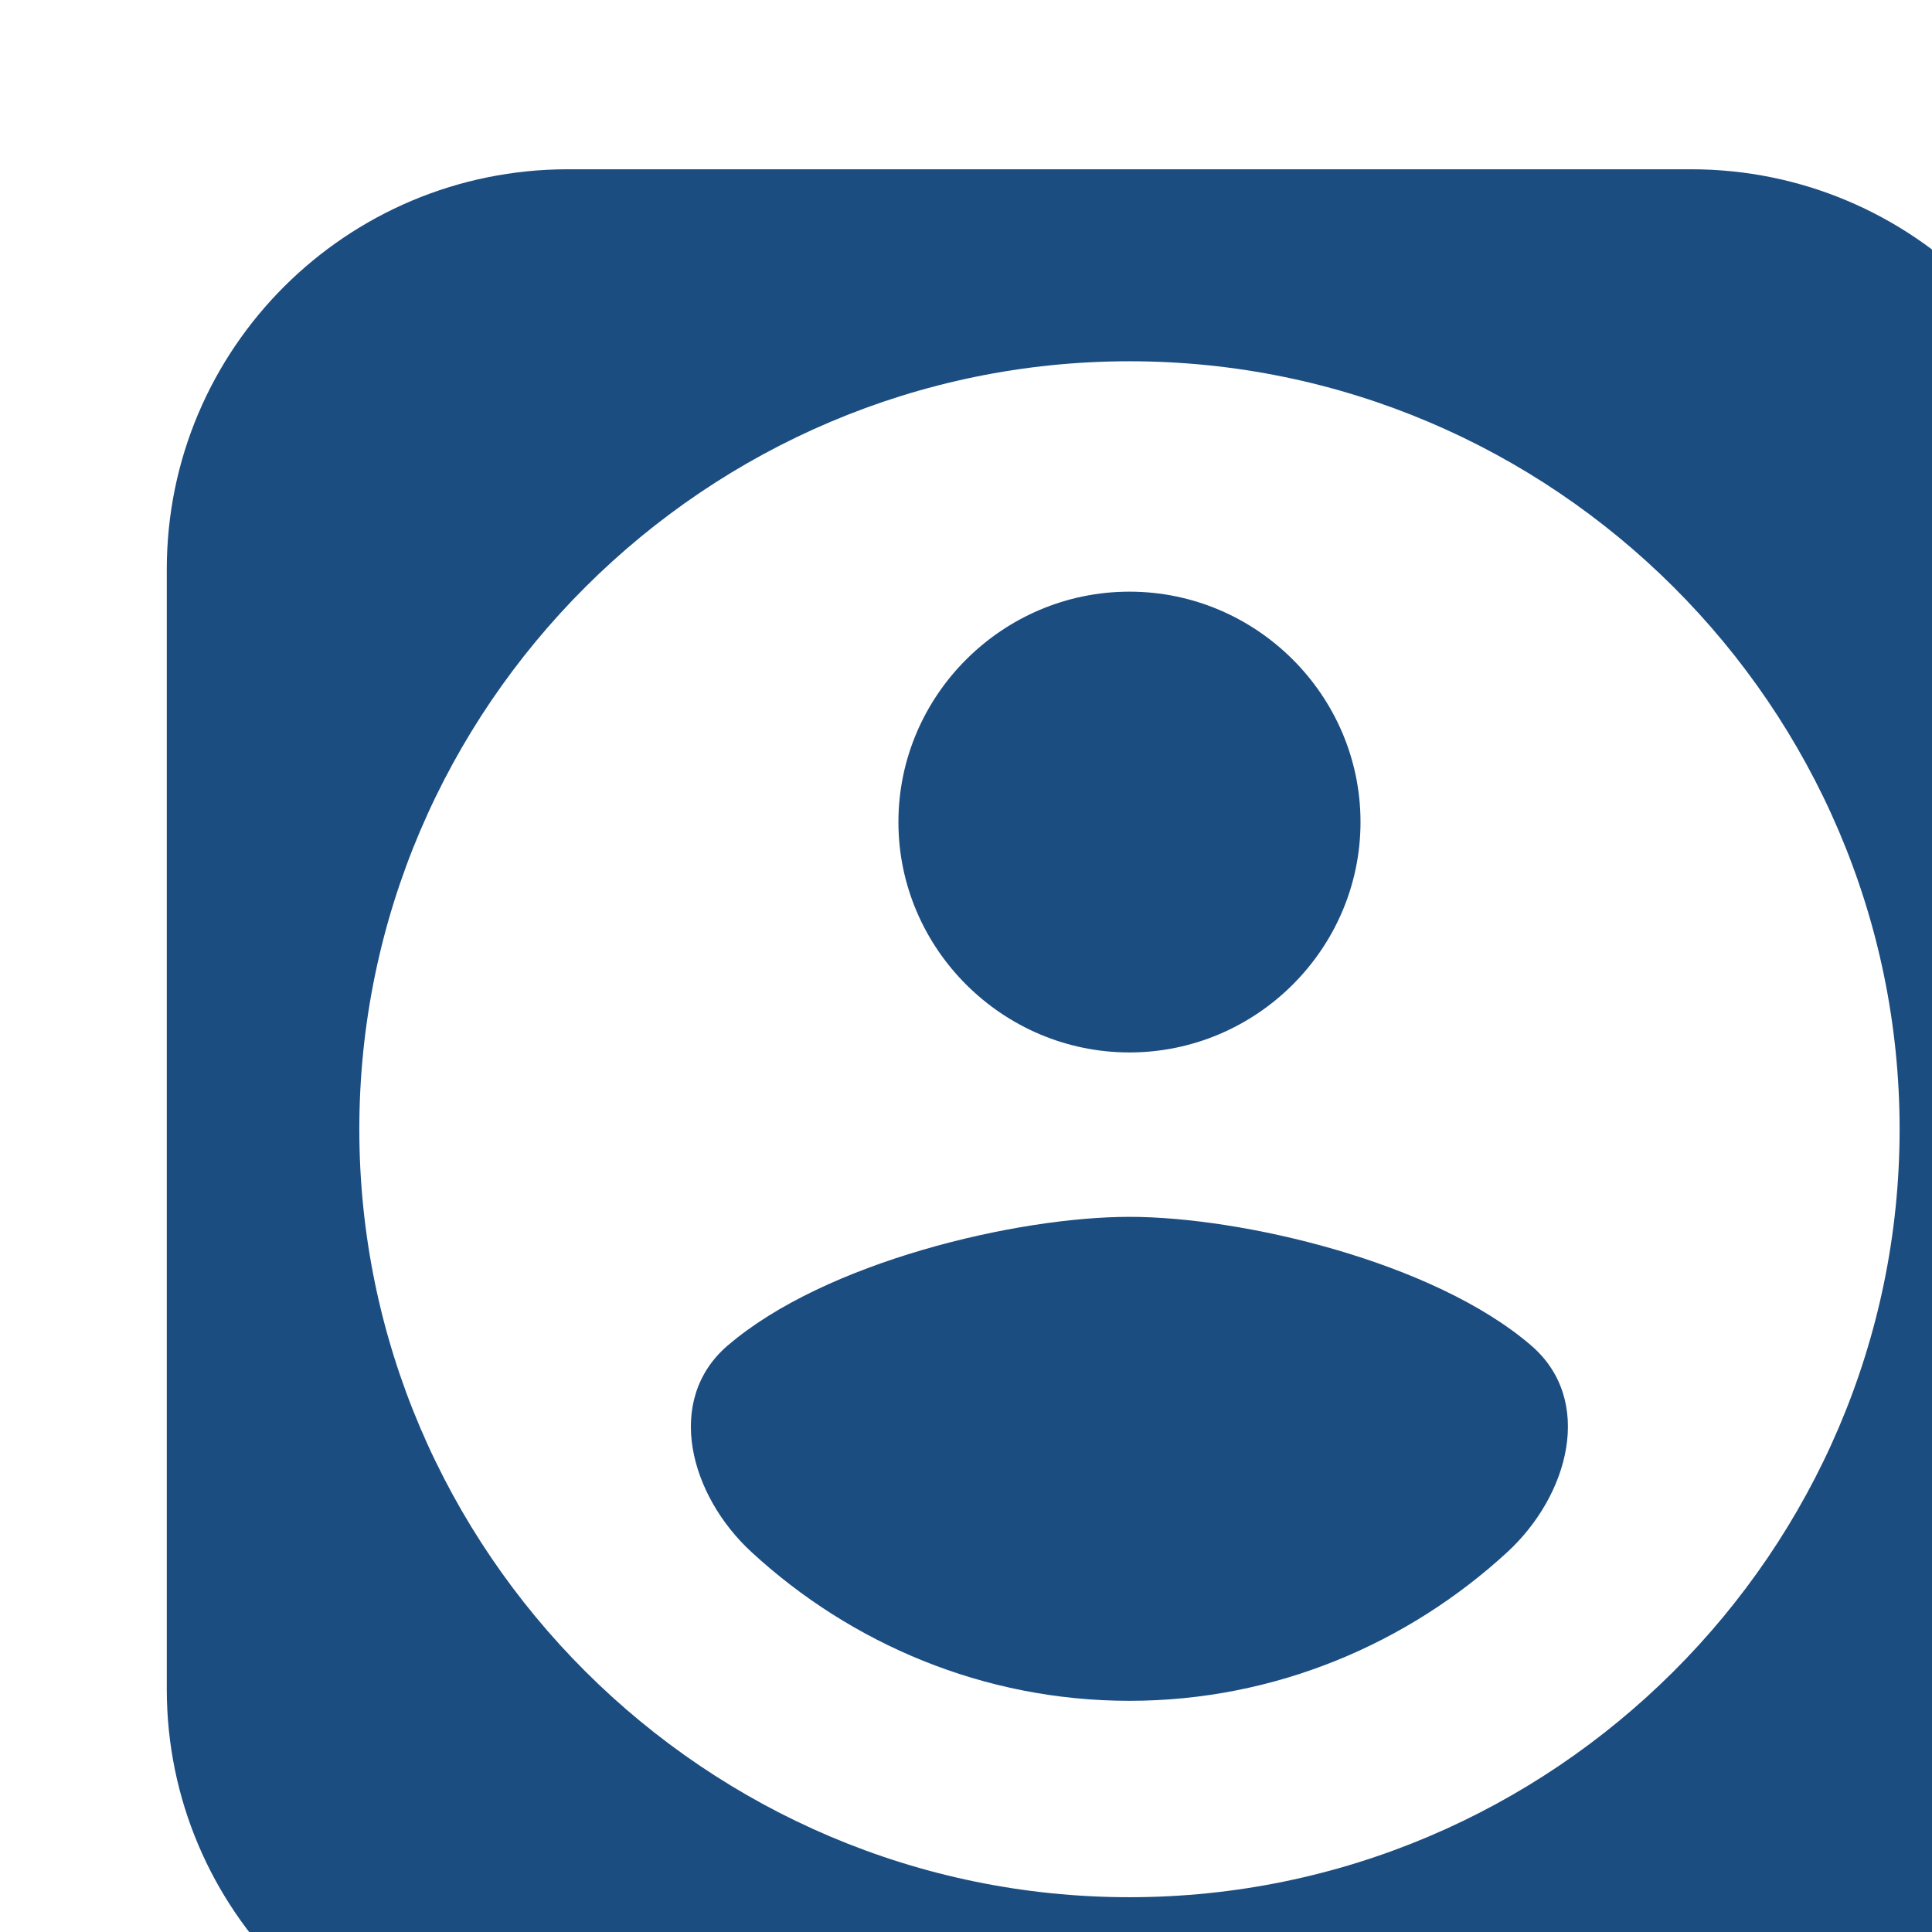 <?xml version="1.0" encoding="UTF-8" standalone="no"?>
<svg
   width="32"
   height="32"
   viewBox="4 4 25.6 25.6"
   fill="none"
   version="1.1"
   id="svg3"
   sodipodi:docname="login.svg"
   inkscape:version="1.3.2 (091e20e, 2023-11-25, custom)"
   xmlns:inkscape="http://www.inkscape.org/namespaces/inkscape"
   xmlns:sodipodi="http://sodipodi.sourceforge.net/DTD/sodipodi-0.dtd"
   xmlns="http://www.w3.org/2000/svg"
   xmlns:svg="http://www.w3.org/2000/svg">
  <sodipodi:namedview
     id="namedview3"
     pagecolor="#ffffff"
     bordercolor="#000000"
     borderopacity="0.25"
     inkscape:showpageshadow="true"
     inkscape:pageopacity="0.0"
     inkscape:pagecheckerboard="0"
     inkscape:deskcolor="#d1d1d1"
     inkscape:zoom="12.296875"
     inkscape:cx="32.365947"
     inkscape:cy="18.581957"
     inkscape:window-width="1920"
     inkscape:window-height="1001"
     inkscape:window-x="-9"
     inkscape:window-y="-9"
     inkscape:window-maximized="1"
     inkscape:current-layer="svg3" />
  <g
     filter="url(#filter0_d_42611_3029)"
     id="g1"
     transform="matrix(1.063,0,0,1.06,1.958,2.003)"
     style="stroke-width:0.942">
    <rect
       x="2"
       y="2"
       width="24"
       height="24"
       rx="5"
       fill="#ffffff"
       id="rect1"
       style="stroke-width:0.942" />
    <path
       fill-rule="evenodd"
       clip-rule="evenodd"
       d="M 26,7 C 26,4.239 23.761,2 21,2 H 7 C 4.239,2 2,4.239 2,7 v 14 c 0,2.761 2.239,5 5,5 h 14 c 2.761,0 5,-2.239 5,-5 z M 4.4,14 c 0,-5.28 4.32,-9.6 9.6,-9.6 5.28,0 9.6,4.32 9.6,9.6 0,5.28 -4.32,9.6 -9.6,9.6 C 8.72,23.6 4.4,19.28 4.4,14 Z M 16.88,10.16 c 0,-1.583 -1.297,-2.88 -2.88,-2.88 -1.583,0 -2.88,1.297 -2.88,2.88 0,1.583 1.297,2.88 2.88,2.88 1.583,0 2.88,-1.297 2.88,-2.88 z m -7.888,6.543 c -0.792,0.683 -0.472,1.873 0.297,2.583 1.237,1.143 2.892,1.859 4.711,1.859 1.818,0 3.471,-0.717 4.708,-1.857 0.77,-0.71 1.091,-1.902 0.298,-2.586 -1.214,-1.047 -3.607,-1.607 -5.006,-1.607 -1.399,0 -3.794,0.561 -5.008,1.609 z"
       fill="#1c4d81"
       id="path1"
       style="stroke-width:0.942" />
  </g>
  <defs
     id="defs3">
    <filter
       id="filter0_d_42611_3029"
       x="0"
       y="0"
       width="32"
       height="32"
       filterUnits="userSpaceOnUse"
       color-interpolation-filters="sRGB">
      <feFlood
         flood-opacity="0"
         result="BackgroundImageFix"
         id="feFlood1" />
      <feColorMatrix
         in="SourceAlpha"
         type="matrix"
         values="0 0 0 0 0 0 0 0 0 0 0 0 0 0 0 0 0 0 127 0"
         result="hardAlpha"
         id="feColorMatrix1" />
      <feOffset
         dx="2"
         dy="2"
         id="feOffset1" />
      <feGaussianBlur
         stdDeviation="2"
         id="feGaussianBlur1" />
      <feColorMatrix
         type="matrix"
         values="0 0 0 0 0.184 0 0 0 0 0.502 0 0 0 0 0.929 0 0 0 0.25 0"
         id="feColorMatrix2" />
      <feBlend
         mode="normal"
         in2="BackgroundImageFix"
         result="effect1_dropShadow_42611_3029"
         id="feBlend2" />
      <feBlend
         mode="normal"
         in="SourceGraphic"
         in2="effect1_dropShadow_42611_3029"
         result="shape"
         id="feBlend3" />
    </filter>
  </defs>
</svg>
